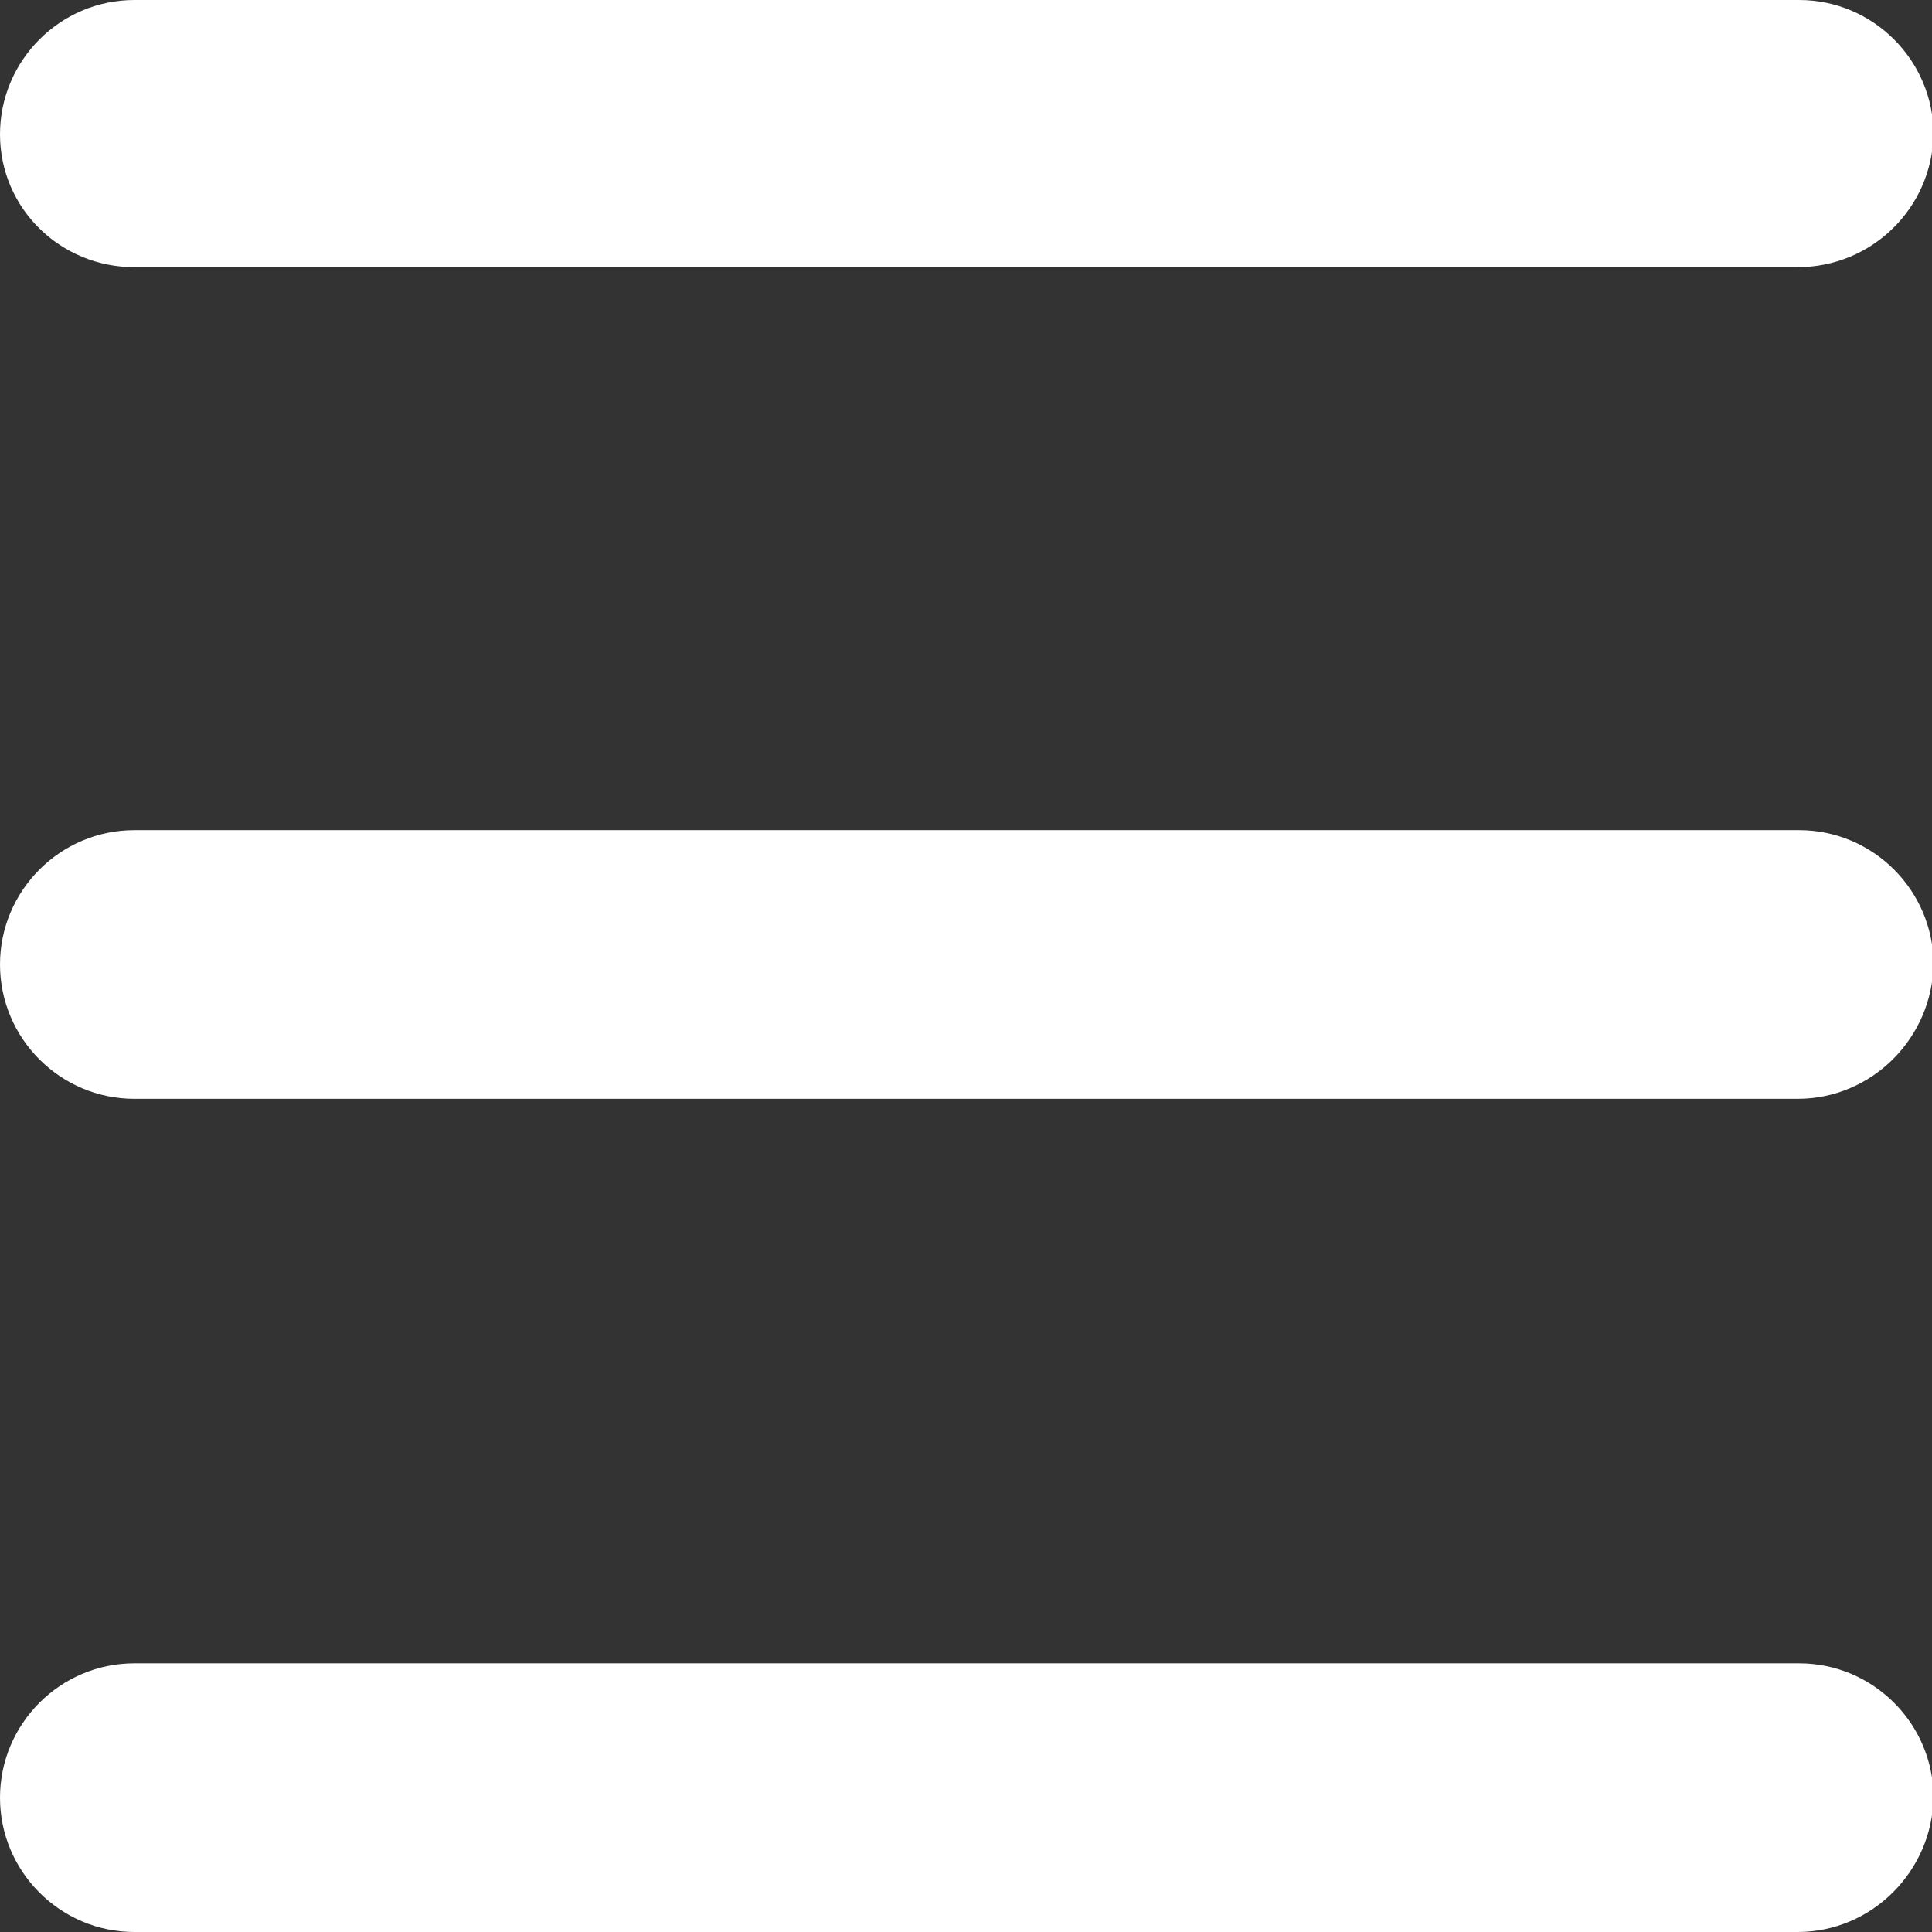 <?xml version="1.0" encoding="utf-8"?>
<!-- Generator: Adobe Illustrator 27.8.1, SVG Export Plug-In . SVG Version: 6.00 Build 0)  -->
<svg version="1.1" id="Layer_1" xmlns="http://www.w3.org/2000/svg" xmlns:xlink="http://www.w3.org/1999/xlink" x="0px" y="0px"
	 viewBox="0 0 128 128" style="enable-background:new 0 0 128 128;" xml:space="preserve">
<rect x="0" y="0" width="128" height="128" fill="#333333" stroke="none"/>
<style type="text/css">
	.st0{fill:#FFFFFF;}
</style>
<g>
	<path class="st0" d="M119.1,72.8H8.9c-4.9,0-8.9-4-8.9-8.9v0c0-4.9,4-8.9,8.9-8.9h110.3c4.9,0,8.9,4,8.9,8.9v0
		C128,68.8,124,72.8,119.1,72.8z"/>
	<path class="st0" d="M119.1,17.7H8.9C4,17.7,0,13.8,0,8.9v0C0,4,4,0,8.9,0l110.3,0c4.9,0,8.9,4,8.9,8.9v0
		C128,13.8,124,17.7,119.1,17.7z"/>
	<path class="st0" d="M119.1,128H8.9C4,128,0,124,0,119.1v0c0-4.9,4-8.9,8.9-8.9h110.3c4.9,0,8.9,4,8.9,8.9v0
		C128,124,124,128,119.1,128z"/>
</g>
</svg>
